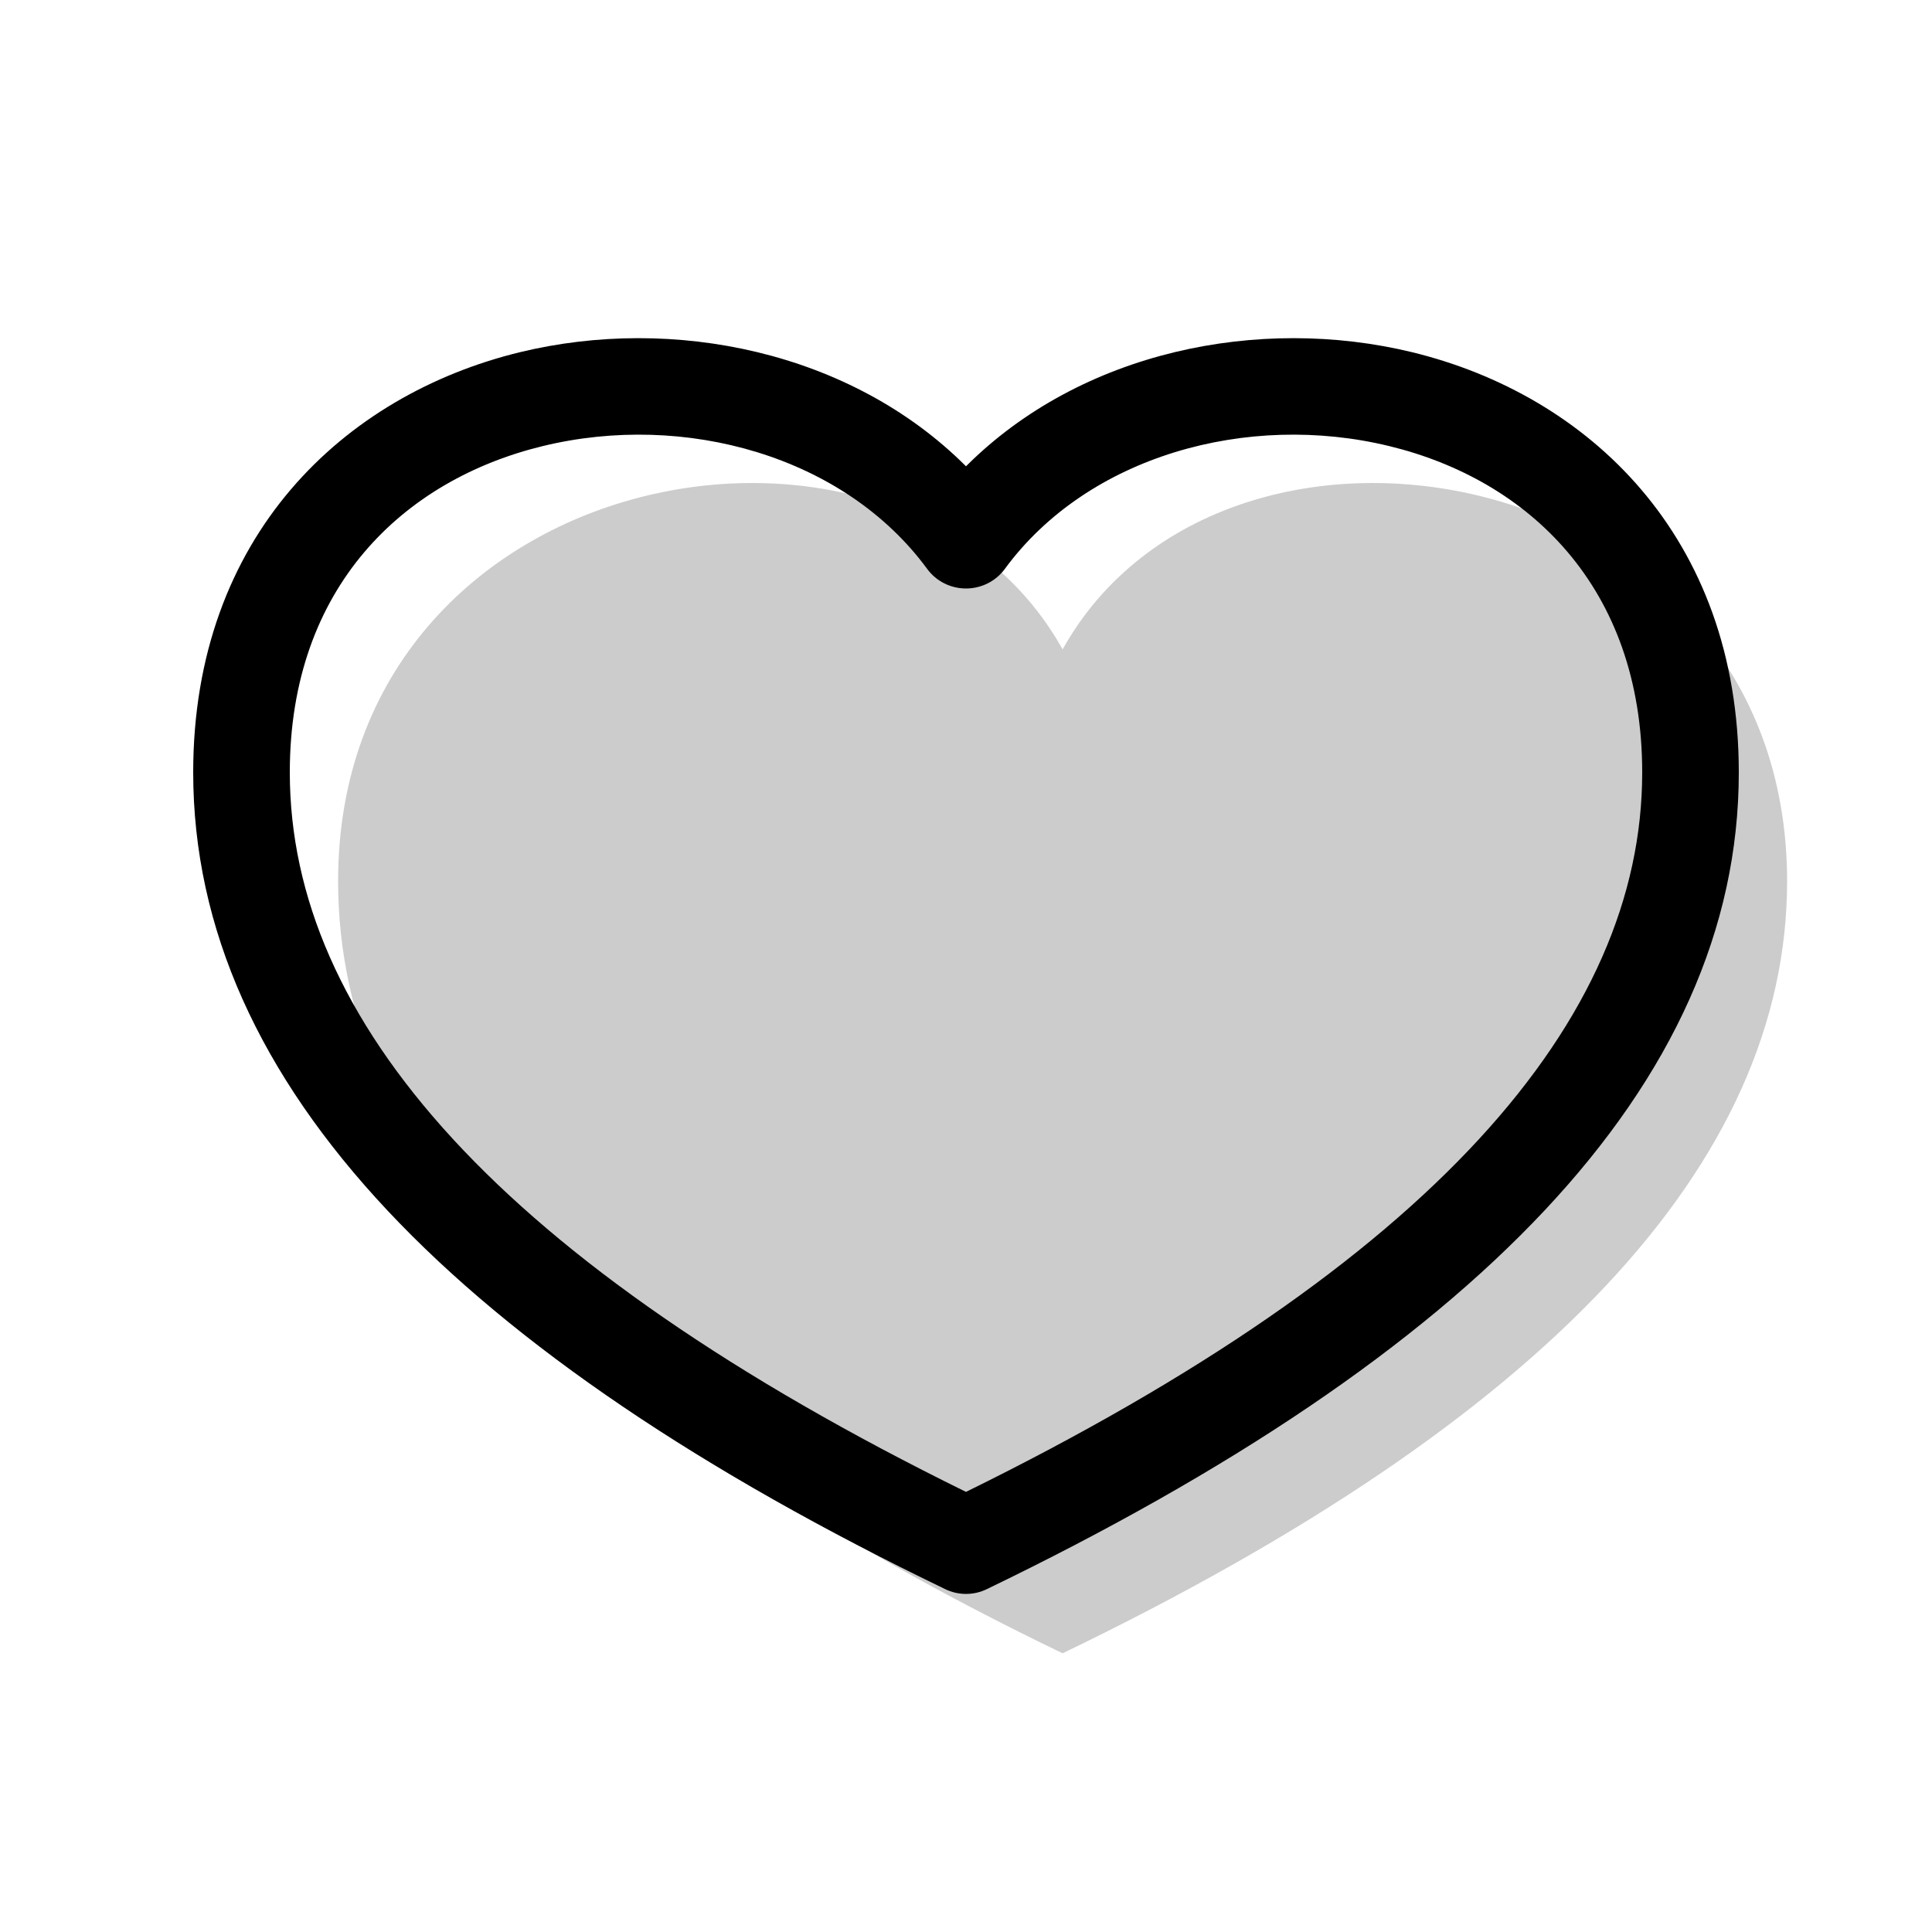 <svg width="20" height="20" viewBox="0 0 20 20" fill="none" xmlns="http://www.w3.org/2000/svg"><path opacity="0.2" fill-rule="evenodd" clip-rule="evenodd" d="M11 6.722C12.689 3.699 18.5 4.754 18.5 9.122C18.5 12.04 16 14.704 11 17.115C6 14.704 3.5 12.04 3.5 9.122C3.5 4.754 9.311 3.699 11 6.722Z" fill="currentColor"/><path fill-rule="evenodd" clip-rule="evenodd" d="M5.618 4.618C4.185 4.966 3 6.071 3 7.996C3 10.56 5.169 13.069 10 15.444C14.831 13.069 17 10.56 17 7.996C17 6.071 15.815 4.966 14.382 4.618C12.911 4.26 11.26 4.721 10.403 5.888C10.309 6.017 10.159 6.092 10 6.092C9.841 6.092 9.691 6.017 9.597 5.888C8.74 4.721 7.089 4.26 5.618 4.618ZM10 4.827C8.809 3.636 6.968 3.261 5.382 3.646C3.565 4.088 2 5.547 2 7.996C2 11.237 4.766 14.028 9.783 16.45C9.92 16.517 10.08 16.517 10.217 16.45C15.234 14.028 18 11.237 18 7.996C18 5.547 16.435 4.088 14.618 3.646C13.032 3.261 11.191 3.636 10 4.827Z" fill="currentColor"/></svg>